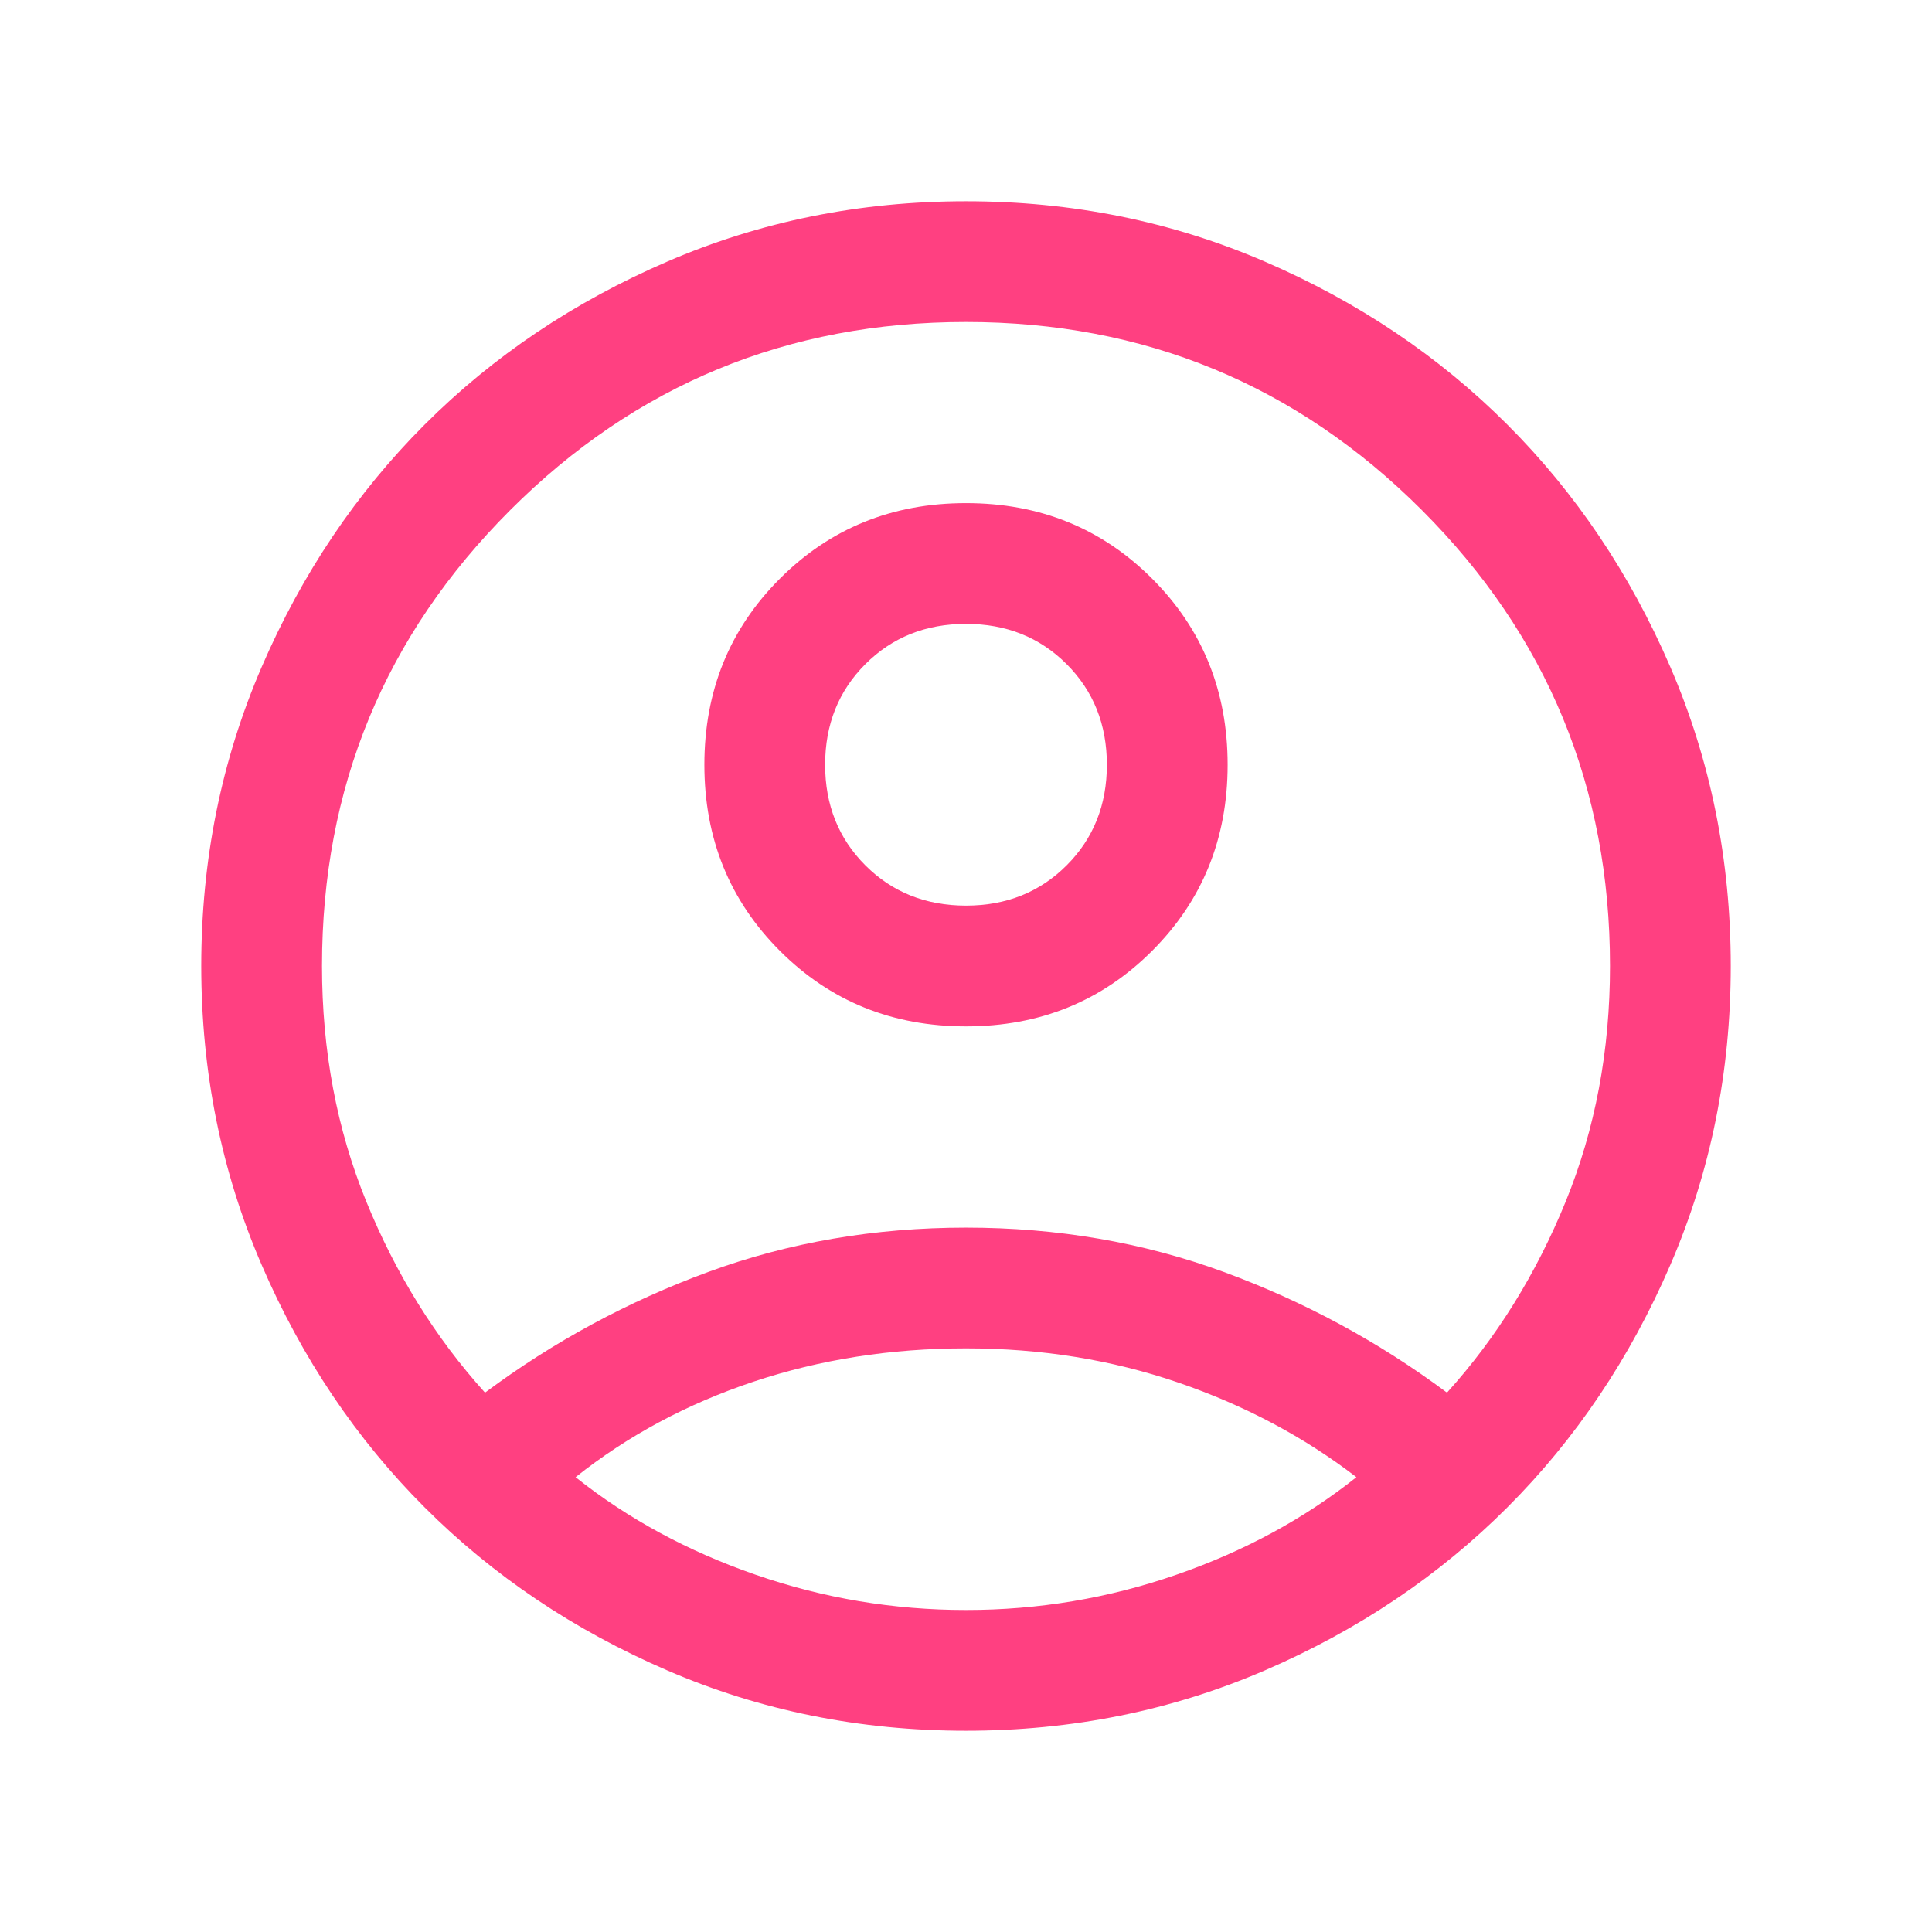 <svg width="24" height="24" viewBox="0 0 24 24" fill="none" xmlns="http://www.w3.org/2000/svg">
<mask id="mask0_177_15516" style="mask-type:alpha" maskUnits="userSpaceOnUse" x="0" y="0" width="24" height="24">
<rect width="24" height="24" fill="#D9D9D9"/>
</mask>
<g mask="url(#mask0_177_15516)">
<path d="M6.025 17.3C6.875 16.667 7.8 16.167 8.8 15.8C9.8 15.433 10.867 15.25 12 15.25C13.133 15.25 14.2 15.433 15.2 15.8C16.2 16.167 17.125 16.667 17.975 17.3C18.592 16.617 19.083 15.825 19.45 14.925C19.817 14.025 20 13.05 20 12C20 9.783 19.221 7.896 17.663 6.337C16.104 4.779 14.217 4 12 4C9.783 4 7.896 4.779 6.338 6.337C4.779 7.896 4 9.783 4 12C4 13.05 4.183 14.025 4.55 14.925C4.917 15.825 5.408 16.617 6.025 17.3ZM12 12.75C11.083 12.75 10.313 12.437 9.688 11.812C9.063 11.187 8.75 10.417 8.75 9.5C8.75 8.583 9.063 7.813 9.688 7.188C10.313 6.563 11.083 6.25 12 6.25C12.917 6.25 13.687 6.563 14.312 7.188C14.937 7.813 15.25 8.583 15.25 9.5C15.25 10.417 14.937 11.187 14.312 11.812C13.687 12.437 12.917 12.75 12 12.75ZM12 21.5C10.683 21.5 9.446 21.25 8.288 20.75C7.129 20.25 6.125 19.575 5.275 18.725C4.425 17.875 3.75 16.871 3.25 15.712C2.75 14.554 2.5 13.317 2.5 12C2.5 10.683 2.75 9.446 3.25 8.287C3.75 7.129 4.425 6.125 5.275 5.275C6.125 4.425 7.129 3.75 8.288 3.25C9.446 2.75 10.683 2.5 12 2.5C13.317 2.5 14.554 2.75 15.713 3.25C16.871 3.75 17.875 4.425 18.725 5.275C19.575 6.125 20.25 7.129 20.75 8.287C21.25 9.446 21.5 10.683 21.5 12C21.5 13.317 21.25 14.554 20.75 15.712C20.25 16.871 19.575 17.875 18.725 18.725C17.875 19.575 16.871 20.25 15.713 20.75C14.554 21.25 13.317 21.5 12 21.5ZM12 20C12.9 20 13.771 19.854 14.613 19.562C15.454 19.271 16.2 18.867 16.85 18.35C16.2 17.85 15.462 17.458 14.637 17.175C13.812 16.892 12.933 16.75 12 16.75C11.067 16.75 10.188 16.888 9.363 17.163C8.538 17.438 7.8 17.833 7.15 18.35C7.8 18.867 8.546 19.271 9.387 19.562C10.229 19.854 11.1 20 12 20ZM12 11.25C12.5 11.25 12.917 11.083 13.25 10.75C13.583 10.417 13.75 10 13.75 9.5C13.75 9 13.583 8.583 13.25 8.25C12.917 7.917 12.5 7.75 12 7.75C11.5 7.75 11.083 7.917 10.75 8.25C10.417 8.583 10.25 9 10.25 9.5C10.25 10 10.417 10.417 10.75 10.75C11.083 11.083 11.5 11.25 12 11.25Z" fill="#FF4081"/>
</g>
</svg>
